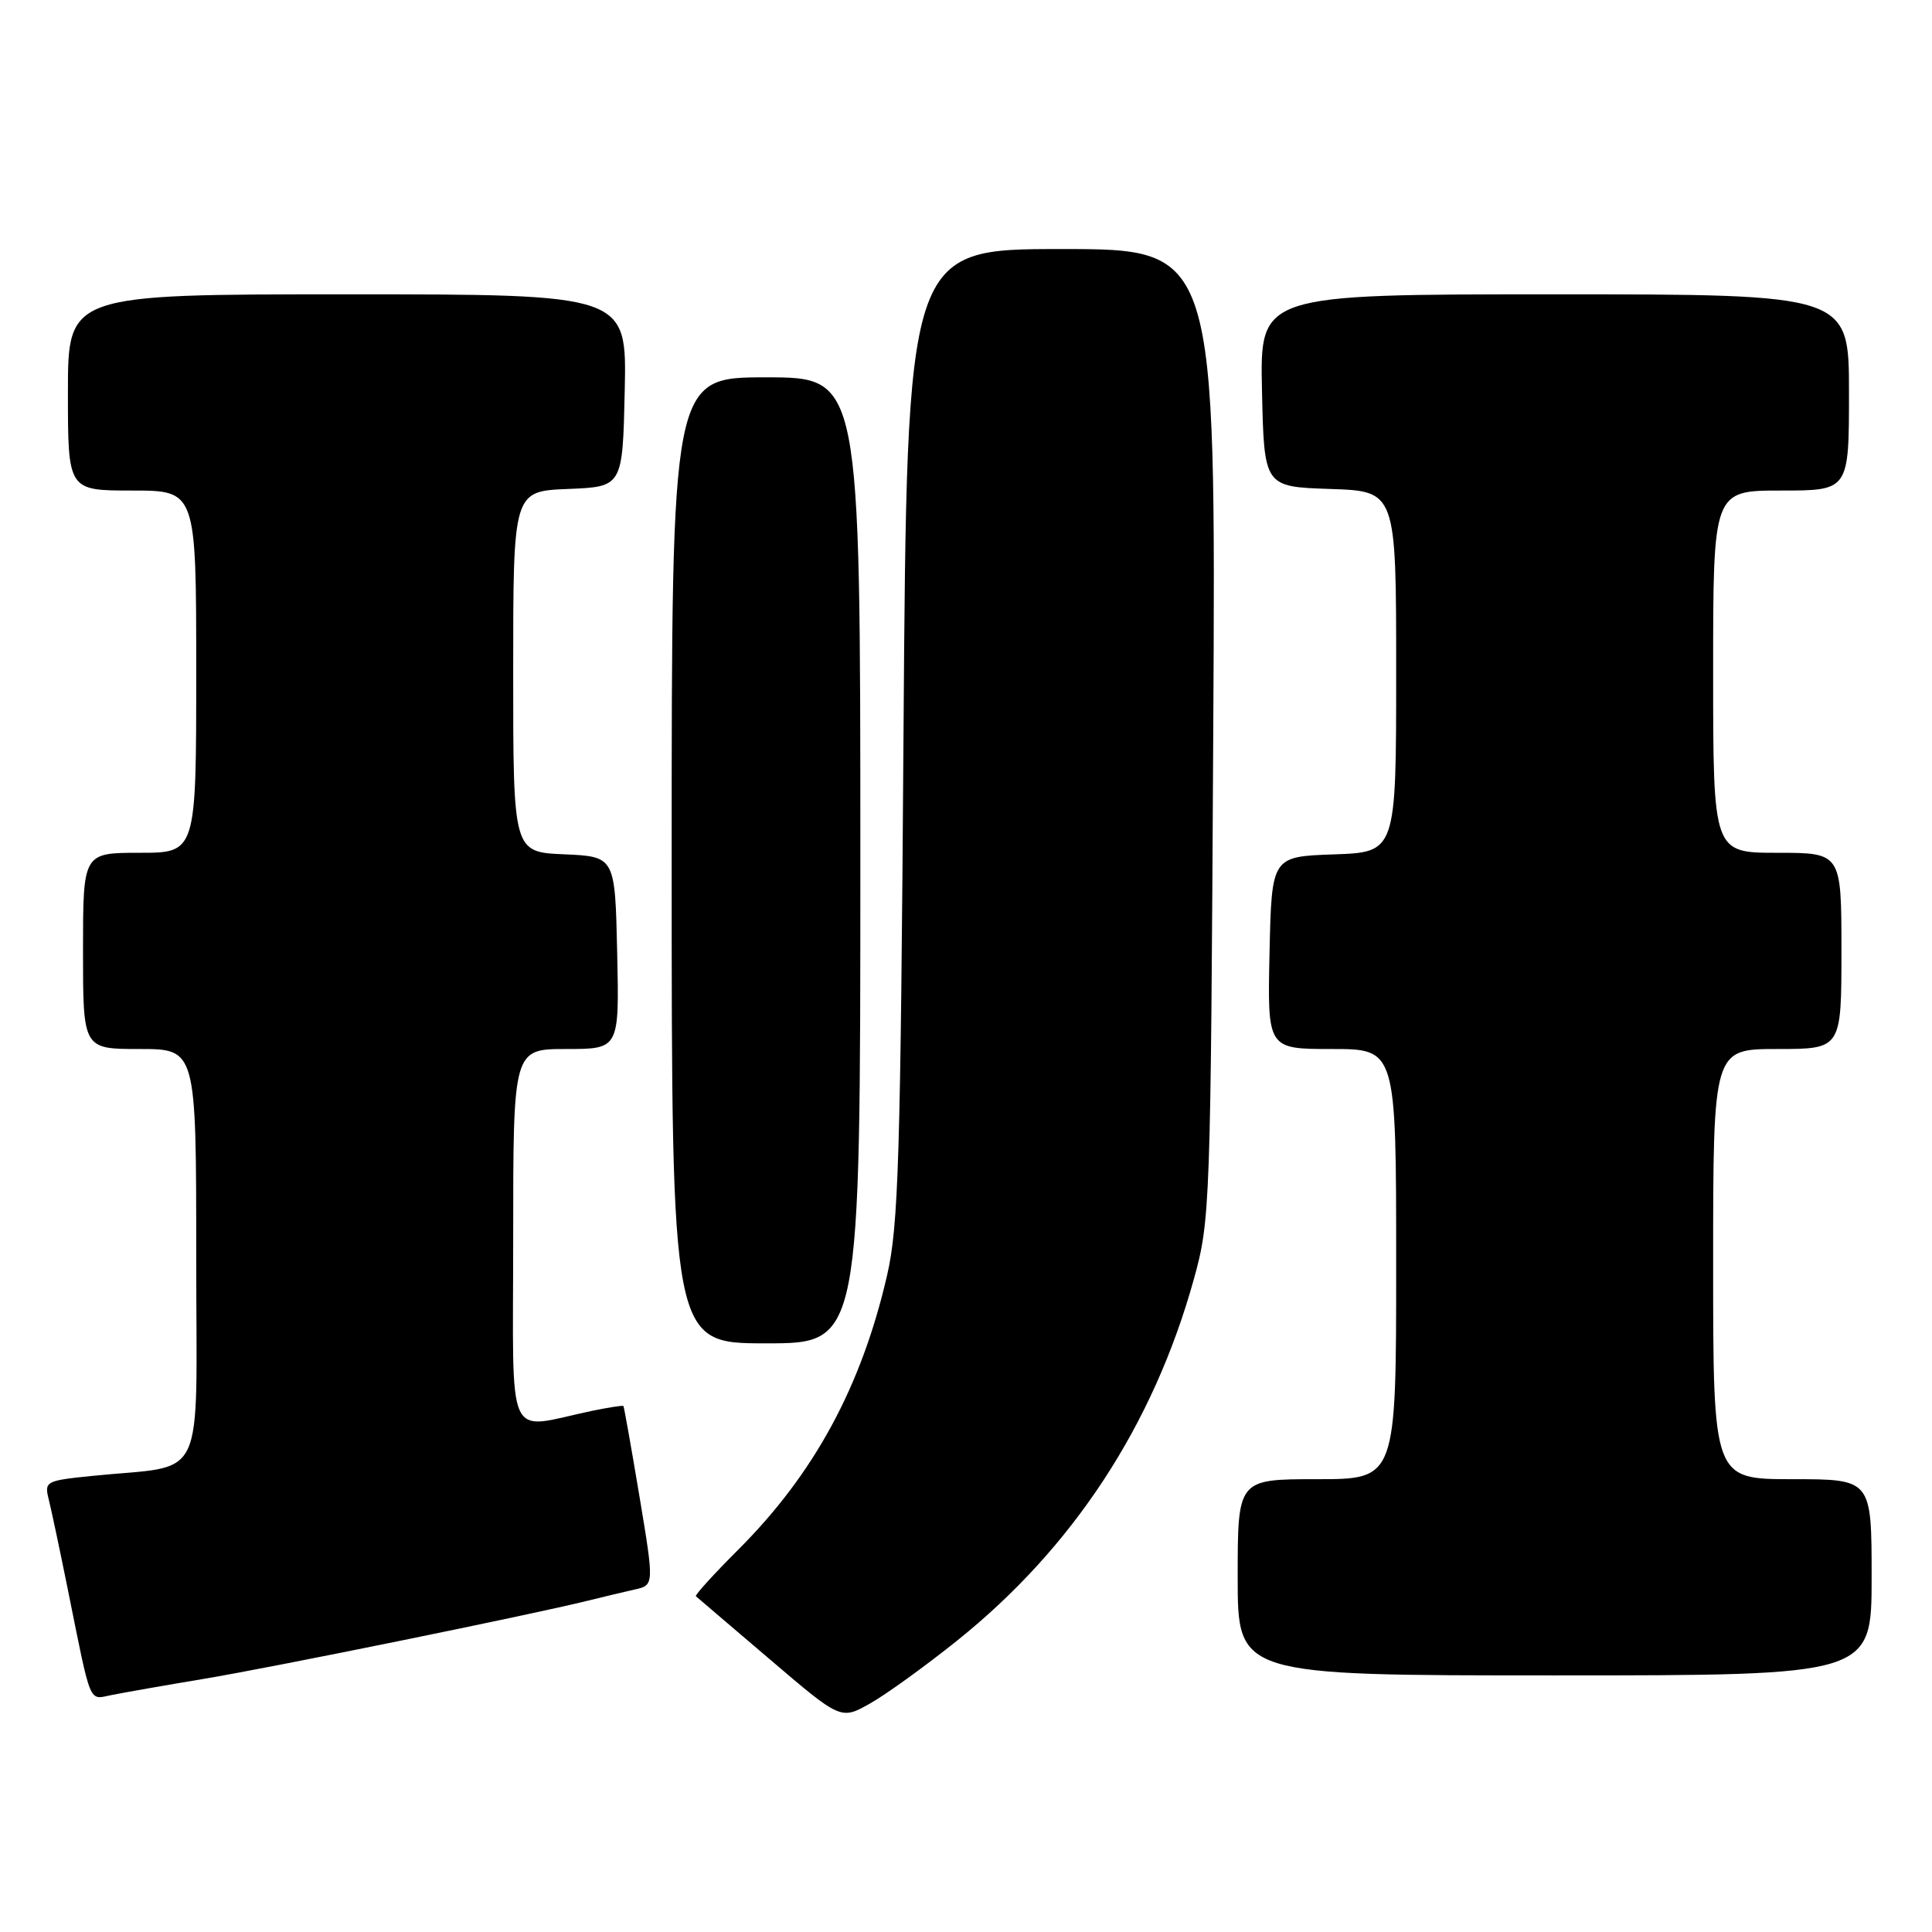 <?xml version="1.0" encoding="UTF-8" standalone="no"?>
<!DOCTYPE svg PUBLIC "-//W3C//DTD SVG 1.1//EN" "http://www.w3.org/Graphics/SVG/1.1/DTD/svg11.dtd" >
<svg xmlns="http://www.w3.org/2000/svg" xmlns:xlink="http://www.w3.org/1999/xlink" version="1.1" viewBox="0 0 256 256">
 <g >
 <path fill="currentColor"
d=" M 126.81 217.40 C 142.18 205.09 152.82 188.85 158.19 169.50 C 160.36 161.69 160.42 159.98 160.76 97.25 C 161.12 33.00 161.12 33.00 140.65 33.00 C 120.17 33.00 120.17 33.00 119.72 97.25 C 119.33 153.54 119.06 162.43 117.54 169.00 C 114.14 183.74 107.89 195.27 97.85 205.31 C 94.58 208.58 92.05 211.36 92.21 211.51 C 92.37 211.65 96.75 215.40 101.96 219.83 C 111.41 227.90 111.41 227.90 115.27 225.73 C 117.39 224.54 122.58 220.79 126.81 217.40 Z  M 27.00 222.46 C 36.23 220.92 70.63 213.91 77.89 212.10 C 79.88 211.61 82.67 210.94 84.09 210.62 C 86.69 210.04 86.69 210.04 84.73 198.27 C 83.65 191.80 82.69 186.41 82.61 186.31 C 82.52 186.20 80.66 186.49 78.47 186.94 C 66.81 189.38 68.00 191.98 68.00 163.98 C 68.00 139.00 68.00 139.00 75.03 139.00 C 82.06 139.00 82.06 139.00 81.78 126.25 C 81.50 113.50 81.50 113.50 74.75 113.20 C 68.00 112.91 68.00 112.91 68.00 89.00 C 68.00 65.09 68.00 65.09 75.25 64.79 C 82.50 64.50 82.50 64.50 82.78 51.75 C 83.06 39.00 83.06 39.00 46.03 39.00 C 9.00 39.00 9.00 39.00 9.00 52.00 C 9.00 65.00 9.00 65.00 17.50 65.00 C 26.00 65.00 26.00 65.00 26.00 89.00 C 26.00 113.00 26.00 113.00 18.50 113.00 C 11.00 113.00 11.00 113.00 11.00 126.00 C 11.00 139.00 11.00 139.00 18.50 139.00 C 26.00 139.00 26.00 139.00 26.00 166.41 C 26.00 197.37 27.61 193.98 12.17 195.57 C 6.05 196.19 5.86 196.30 6.46 198.69 C 6.80 200.05 7.96 205.51 9.03 210.83 C 12.14 226.23 11.72 225.21 14.79 224.60 C 16.28 224.30 21.77 223.33 27.00 222.46 Z  M 248.00 209.00 C 248.00 196.00 248.00 196.00 237.50 196.00 C 227.00 196.00 227.00 196.00 227.00 167.50 C 227.00 139.00 227.00 139.00 235.50 139.00 C 244.00 139.00 244.00 139.00 244.00 126.00 C 244.00 113.00 244.00 113.00 235.50 113.00 C 227.00 113.00 227.00 113.00 227.00 89.00 C 227.00 65.00 227.00 65.00 236.00 65.00 C 245.00 65.00 245.00 65.00 245.00 52.00 C 245.00 39.00 245.00 39.00 205.97 39.00 C 166.94 39.00 166.94 39.00 167.22 51.75 C 167.50 64.50 167.50 64.50 176.25 64.79 C 185.00 65.08 185.00 65.08 185.00 89.00 C 185.00 112.92 185.00 112.92 176.75 113.21 C 168.50 113.50 168.50 113.50 168.22 126.25 C 167.94 139.00 167.94 139.00 176.47 139.00 C 185.00 139.00 185.00 139.00 185.00 167.50 C 185.00 196.00 185.00 196.00 174.50 196.00 C 164.00 196.00 164.00 196.00 164.00 209.00 C 164.00 222.00 164.00 222.00 206.00 222.00 C 248.00 222.00 248.00 222.00 248.00 209.00 Z  M 114.00 114.00 C 114.00 50.00 114.00 50.00 101.50 50.00 C 89.00 50.00 89.00 50.00 89.00 114.00 C 89.00 178.00 89.00 178.00 101.50 178.00 C 114.00 178.00 114.00 178.00 114.00 114.00 Z "/>
</g>
</svg>